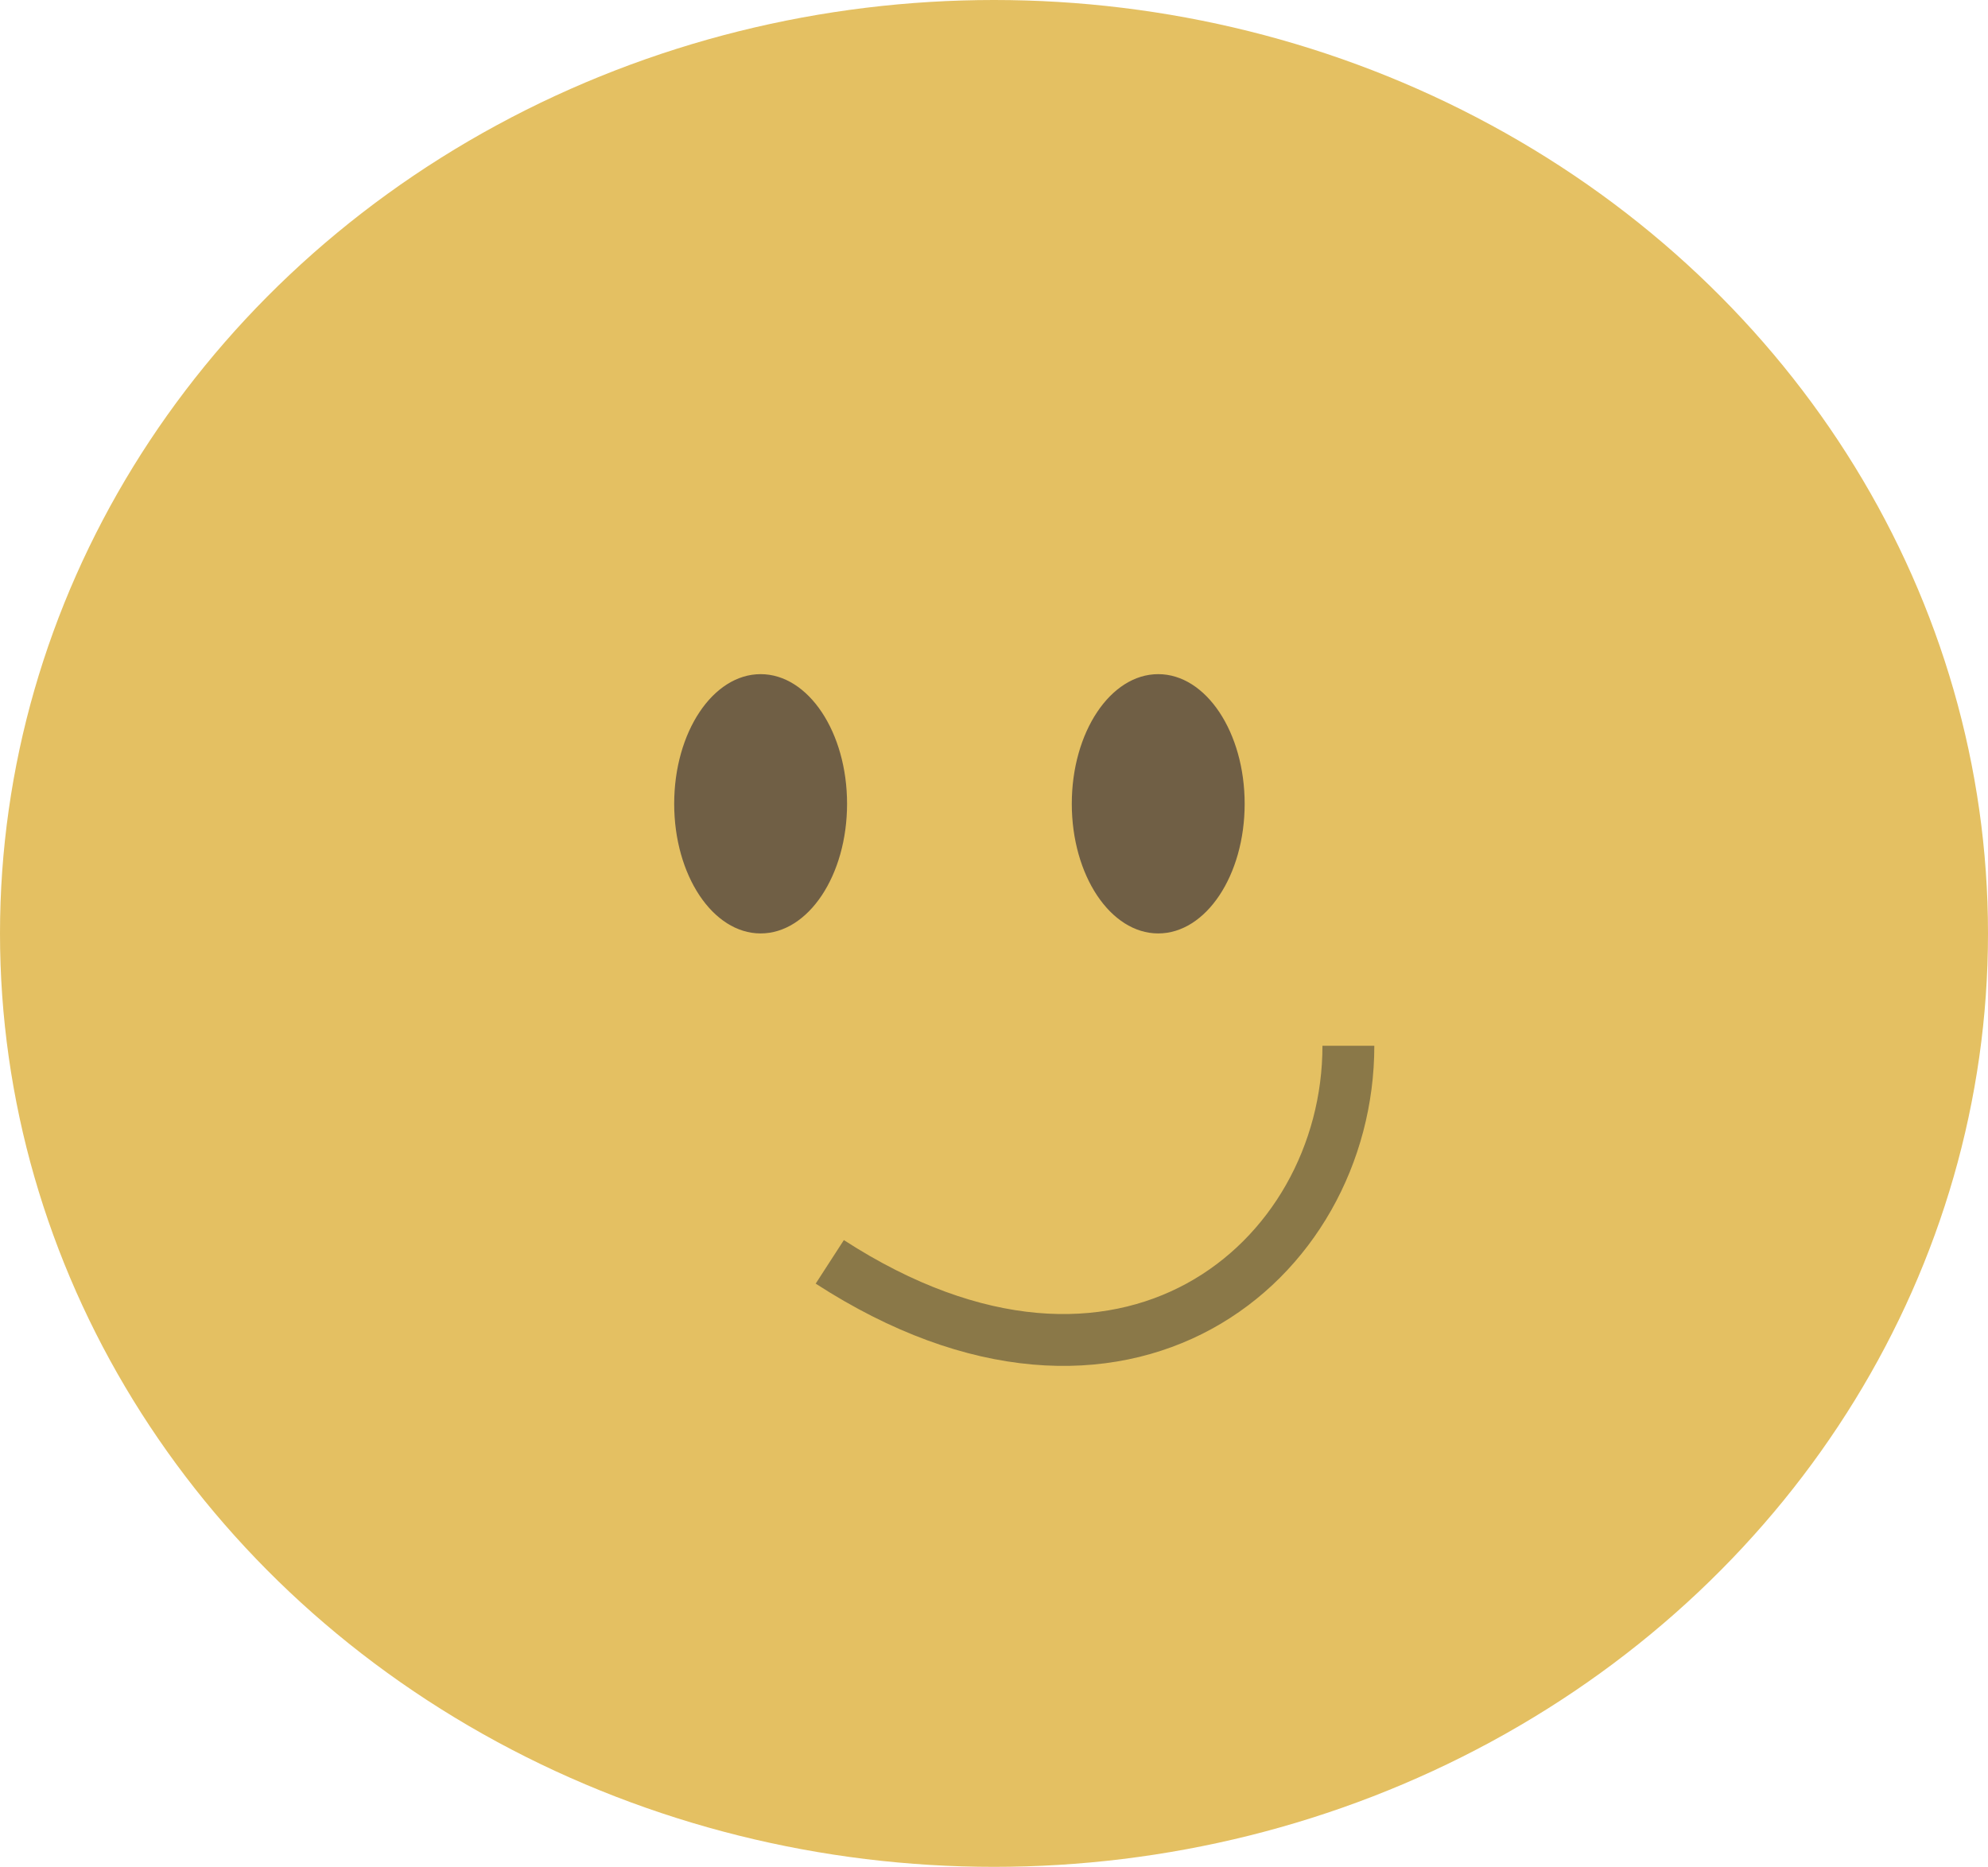 <svg width="115" height="108" viewBox="0 0 115 108" fill="none" xmlns="http://www.w3.org/2000/svg">
<ellipse cx="57.5" cy="54" rx="57.5" ry="54" fill="#E4C062"/>
<ellipse cx="44" cy="46.5" rx="5" ry="7.5" fill="#453B3B" fill-opacity="0.72"/>
<ellipse cx="67" cy="46.5" rx="5" ry="7.5" fill="#453B3B" fill-opacity="0.72"/>
<path d="M48 73C65 84 78 73 78 60.5" stroke="#695D3E" stroke-opacity="0.73" stroke-width="3"/>
</svg>
